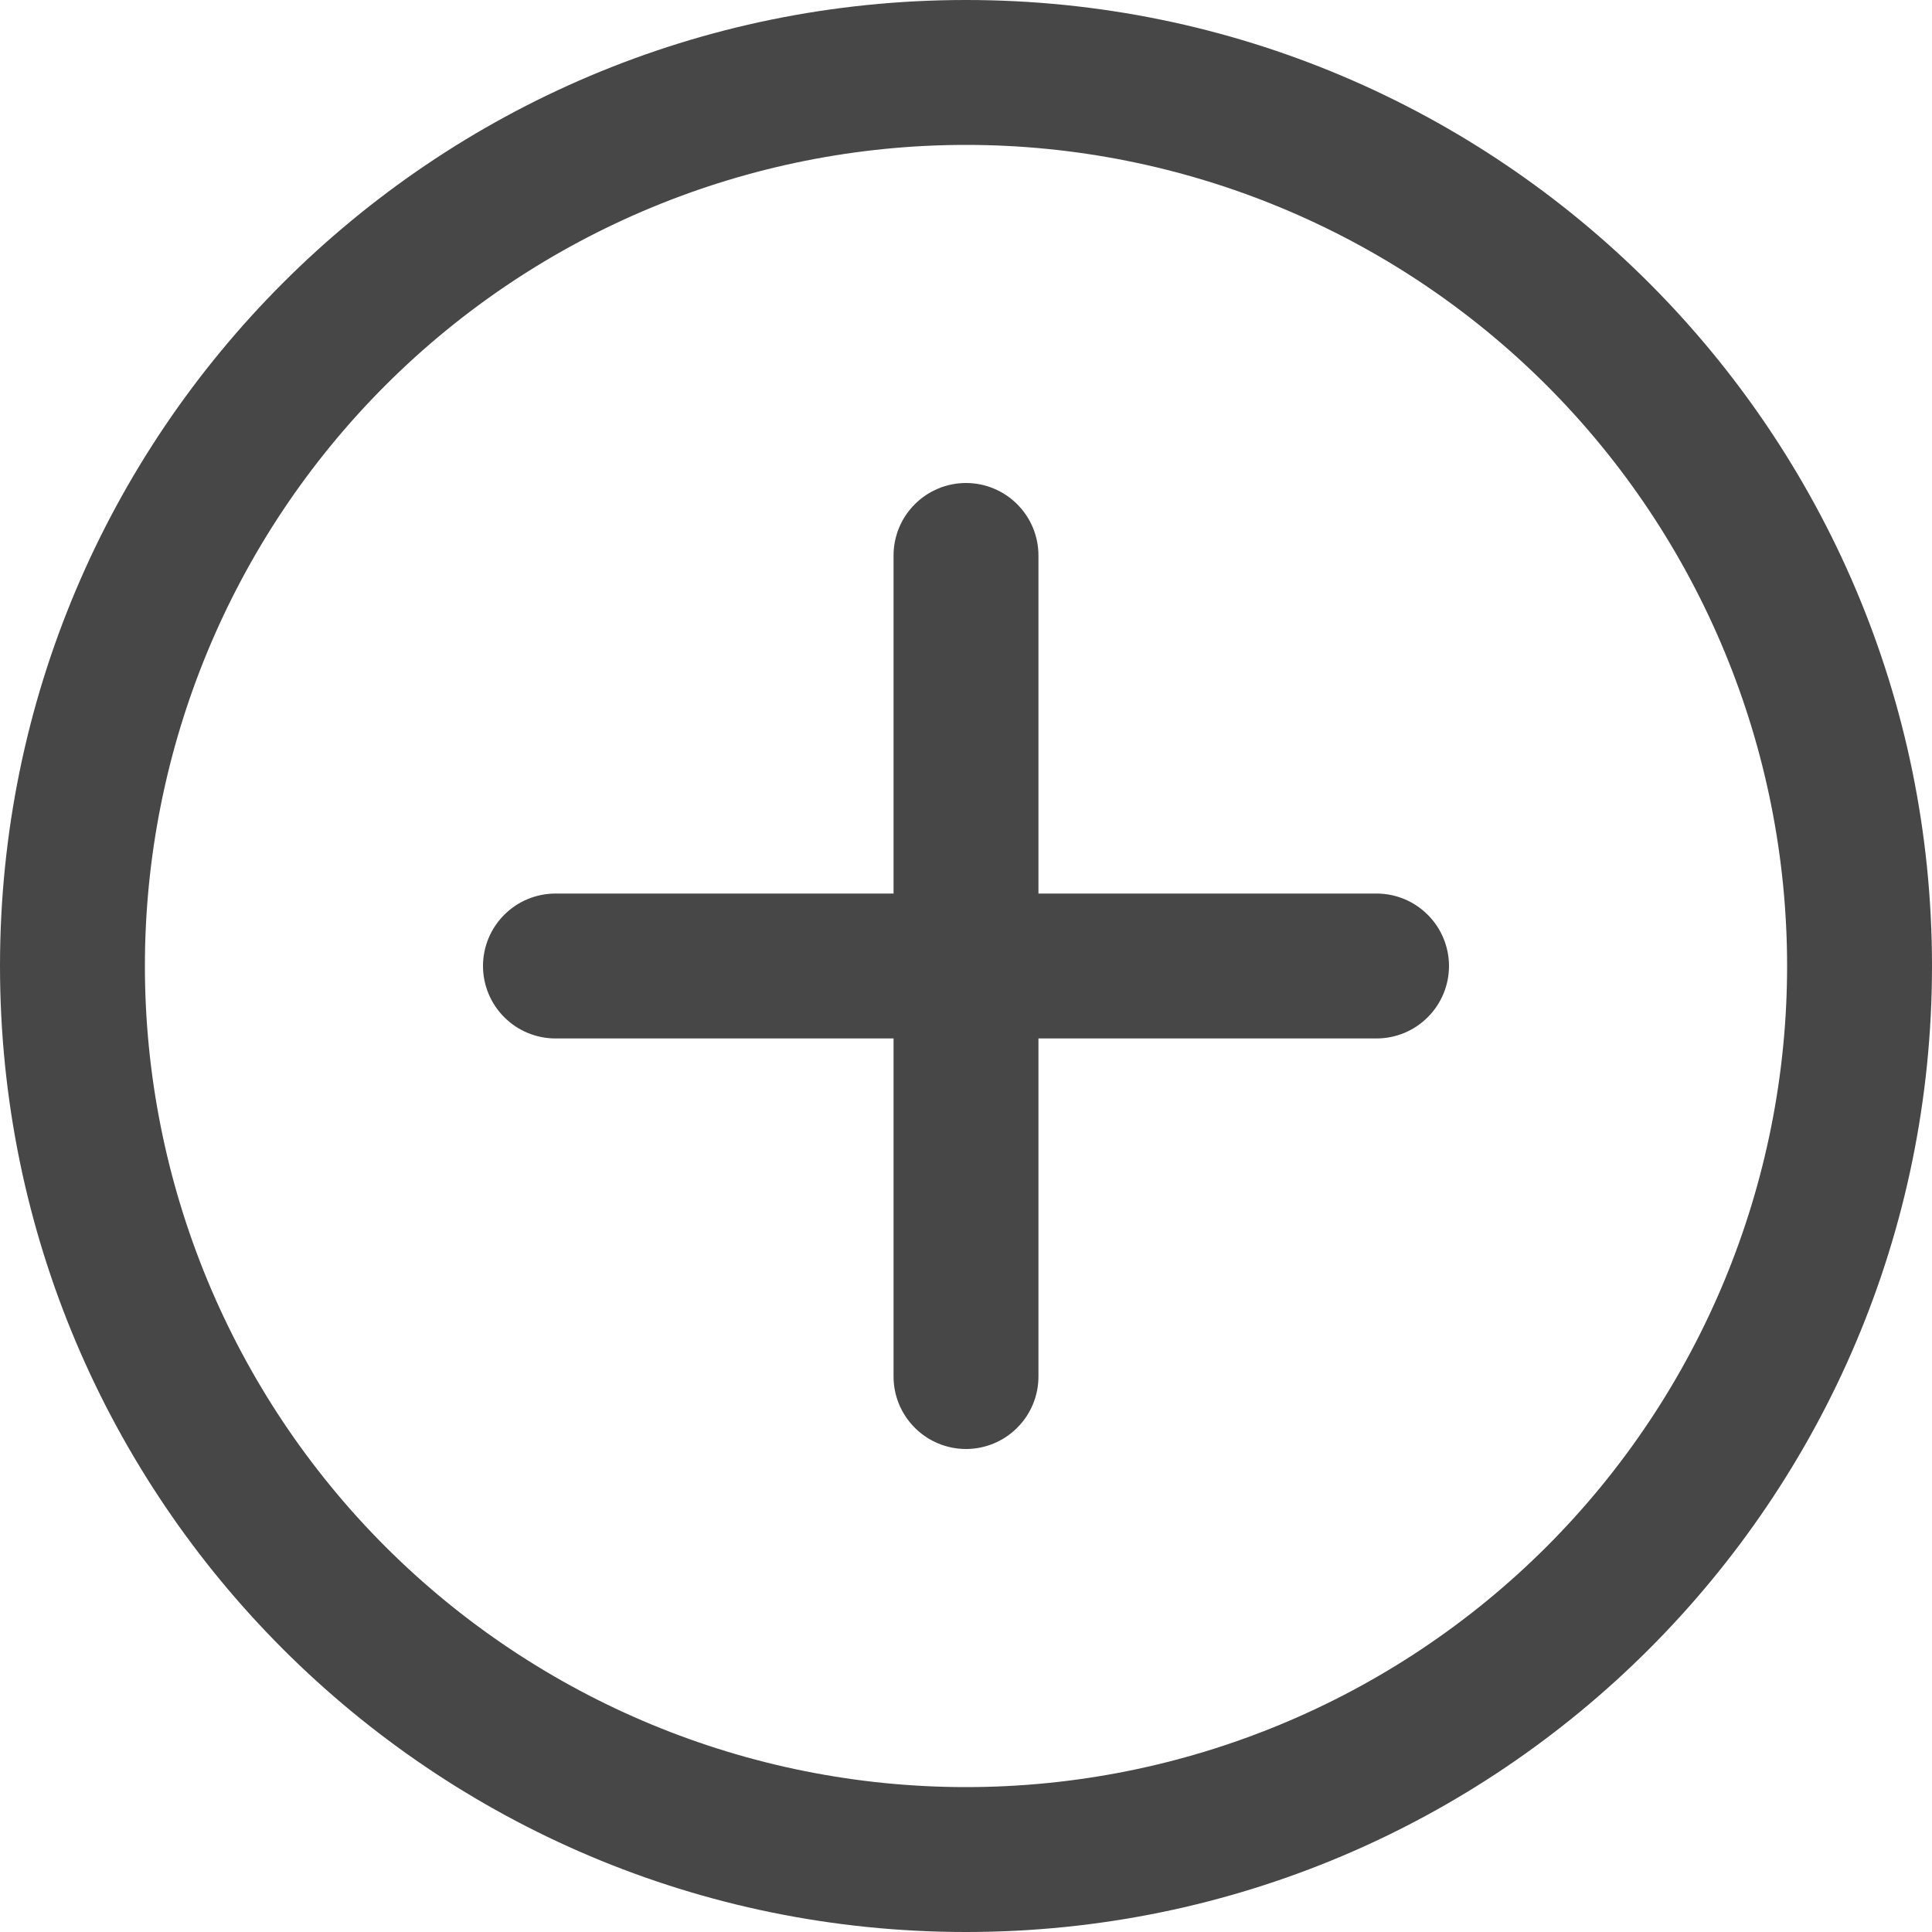 <svg width="28" height="28" viewBox="0 0 28 28" fill="none" xmlns="http://www.w3.org/2000/svg">
<path d="M14 0C21.732 0 28 6.268 28 14C28 21.732 21.732 28 14 28C6.268 28 0 21.732 0 14C0 6.268 6.268 0 14 0ZM14 2.1C10.844 2.1 7.817 3.354 5.585 5.585C3.354 7.817 2.1 10.844 2.1 14C2.1 17.156 3.354 20.183 5.585 22.415C7.817 24.646 10.844 25.9 14 25.9C17.156 25.9 20.183 24.646 22.415 22.415C24.646 20.183 25.9 17.156 25.9 14C25.9 10.844 24.646 7.817 22.415 5.585C20.183 3.354 17.156 2.1 14 2.1ZM14 7C14.278 7 14.546 7.111 14.742 7.308C14.939 7.504 15.05 7.772 15.05 8.05V12.95H19.95C20.229 12.95 20.496 13.061 20.692 13.258C20.889 13.454 21 13.722 21 14C21 14.278 20.889 14.546 20.692 14.742C20.496 14.939 20.229 15.05 19.95 15.05H15.05V19.95C15.05 20.229 14.939 20.496 14.742 20.692C14.546 20.889 14.278 21 14 21C13.722 21 13.454 20.889 13.258 20.692C13.061 20.496 12.95 20.229 12.95 19.95V15.05H8.05C7.772 15.05 7.504 14.939 7.308 14.742C7.111 14.546 7 14.278 7 14C7 13.722 7.111 13.454 7.308 13.258C7.504 13.061 7.772 12.95 8.05 12.95H12.95V8.05C12.95 7.772 13.061 7.504 13.258 7.308C13.454 7.111 13.722 7 14 7Z" fill="#474747"/>
</svg>
